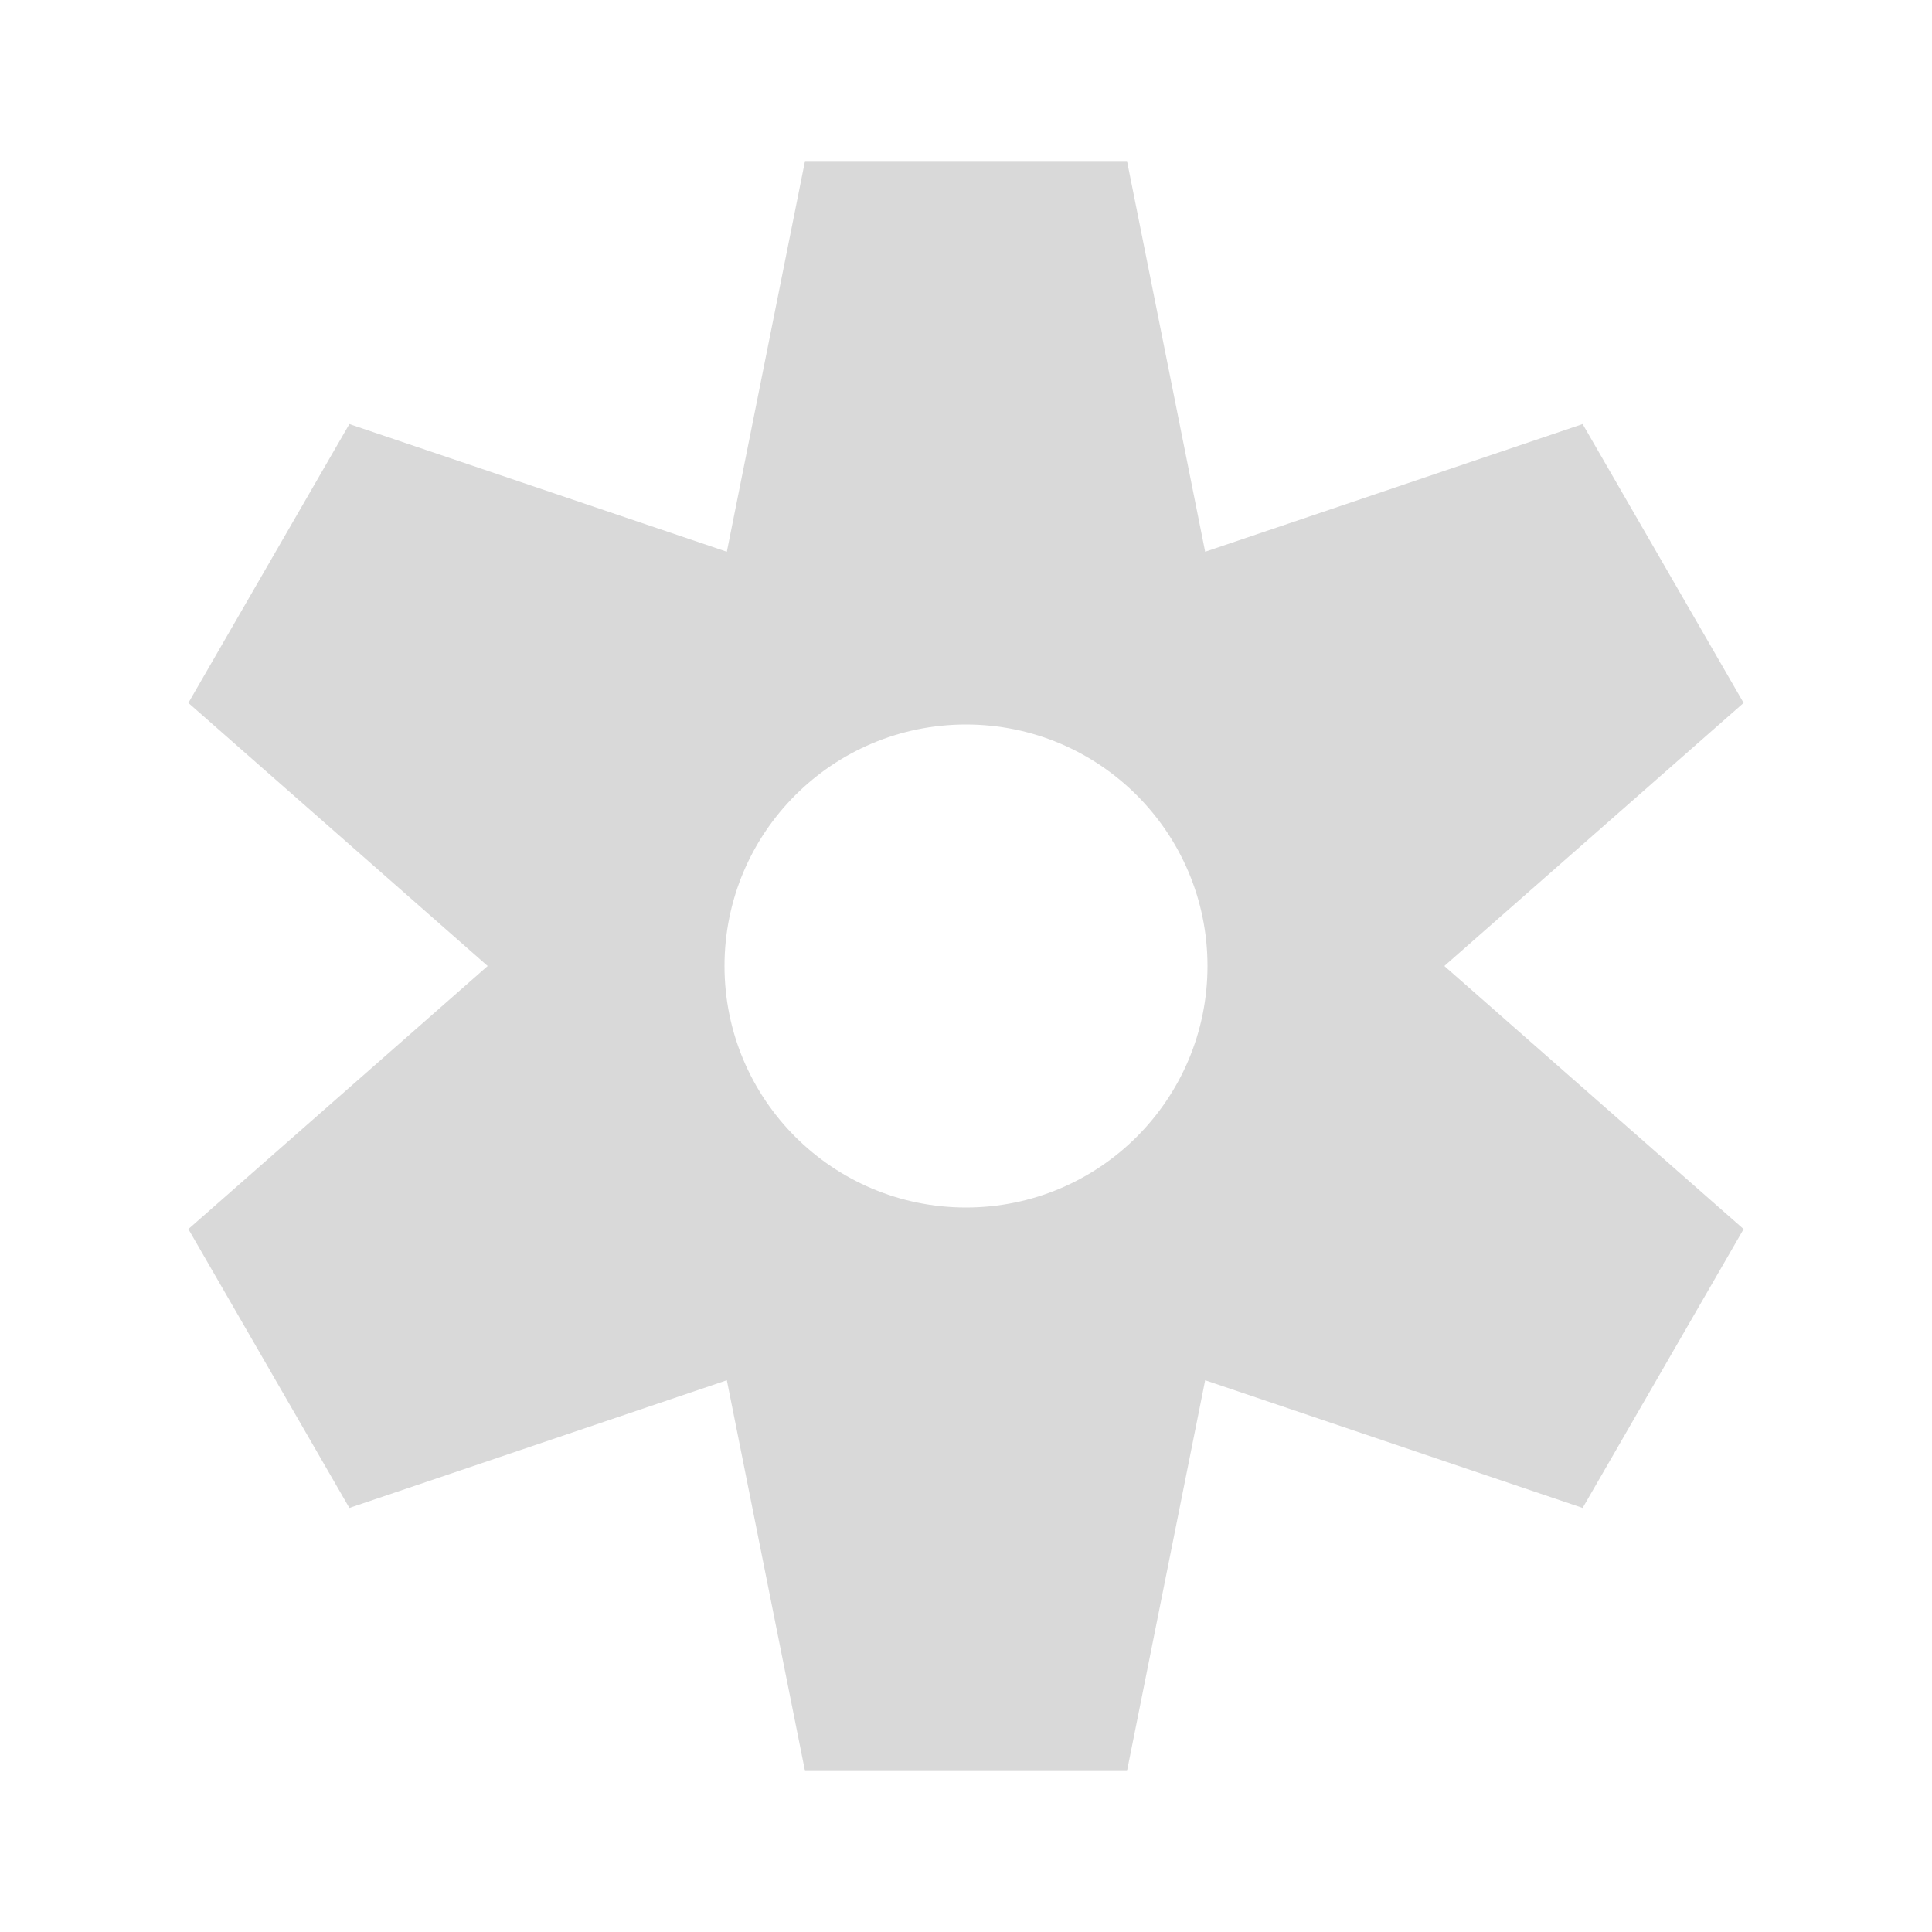 <svg width="24" height="24" viewBox="0 0 24 24" fill="none" xmlns="http://www.w3.org/2000/svg">
<rect width="24" height="24" fill="white"/>
<path fill-rule="evenodd" clip-rule="evenodd" d="M2.34 15.268L6.058 12L2.34 8.732L4.34 5.268L9.029 6.854L10 2H14L14.971 6.854L19.66 5.268L21.66 8.732L17.942 12L21.66 15.268L19.66 18.732L14.971 17.146L14 22H10L9.029 17.146L4.34 18.732L2.34 15.268ZM12 15C13.657 15 15 13.657 15 12C15 10.343 13.657 9 12 9C10.343 9 9 10.343 9 12C9 13.657 10.343 15 12 15Z" fill="#D9D9D9"/>
</svg>
